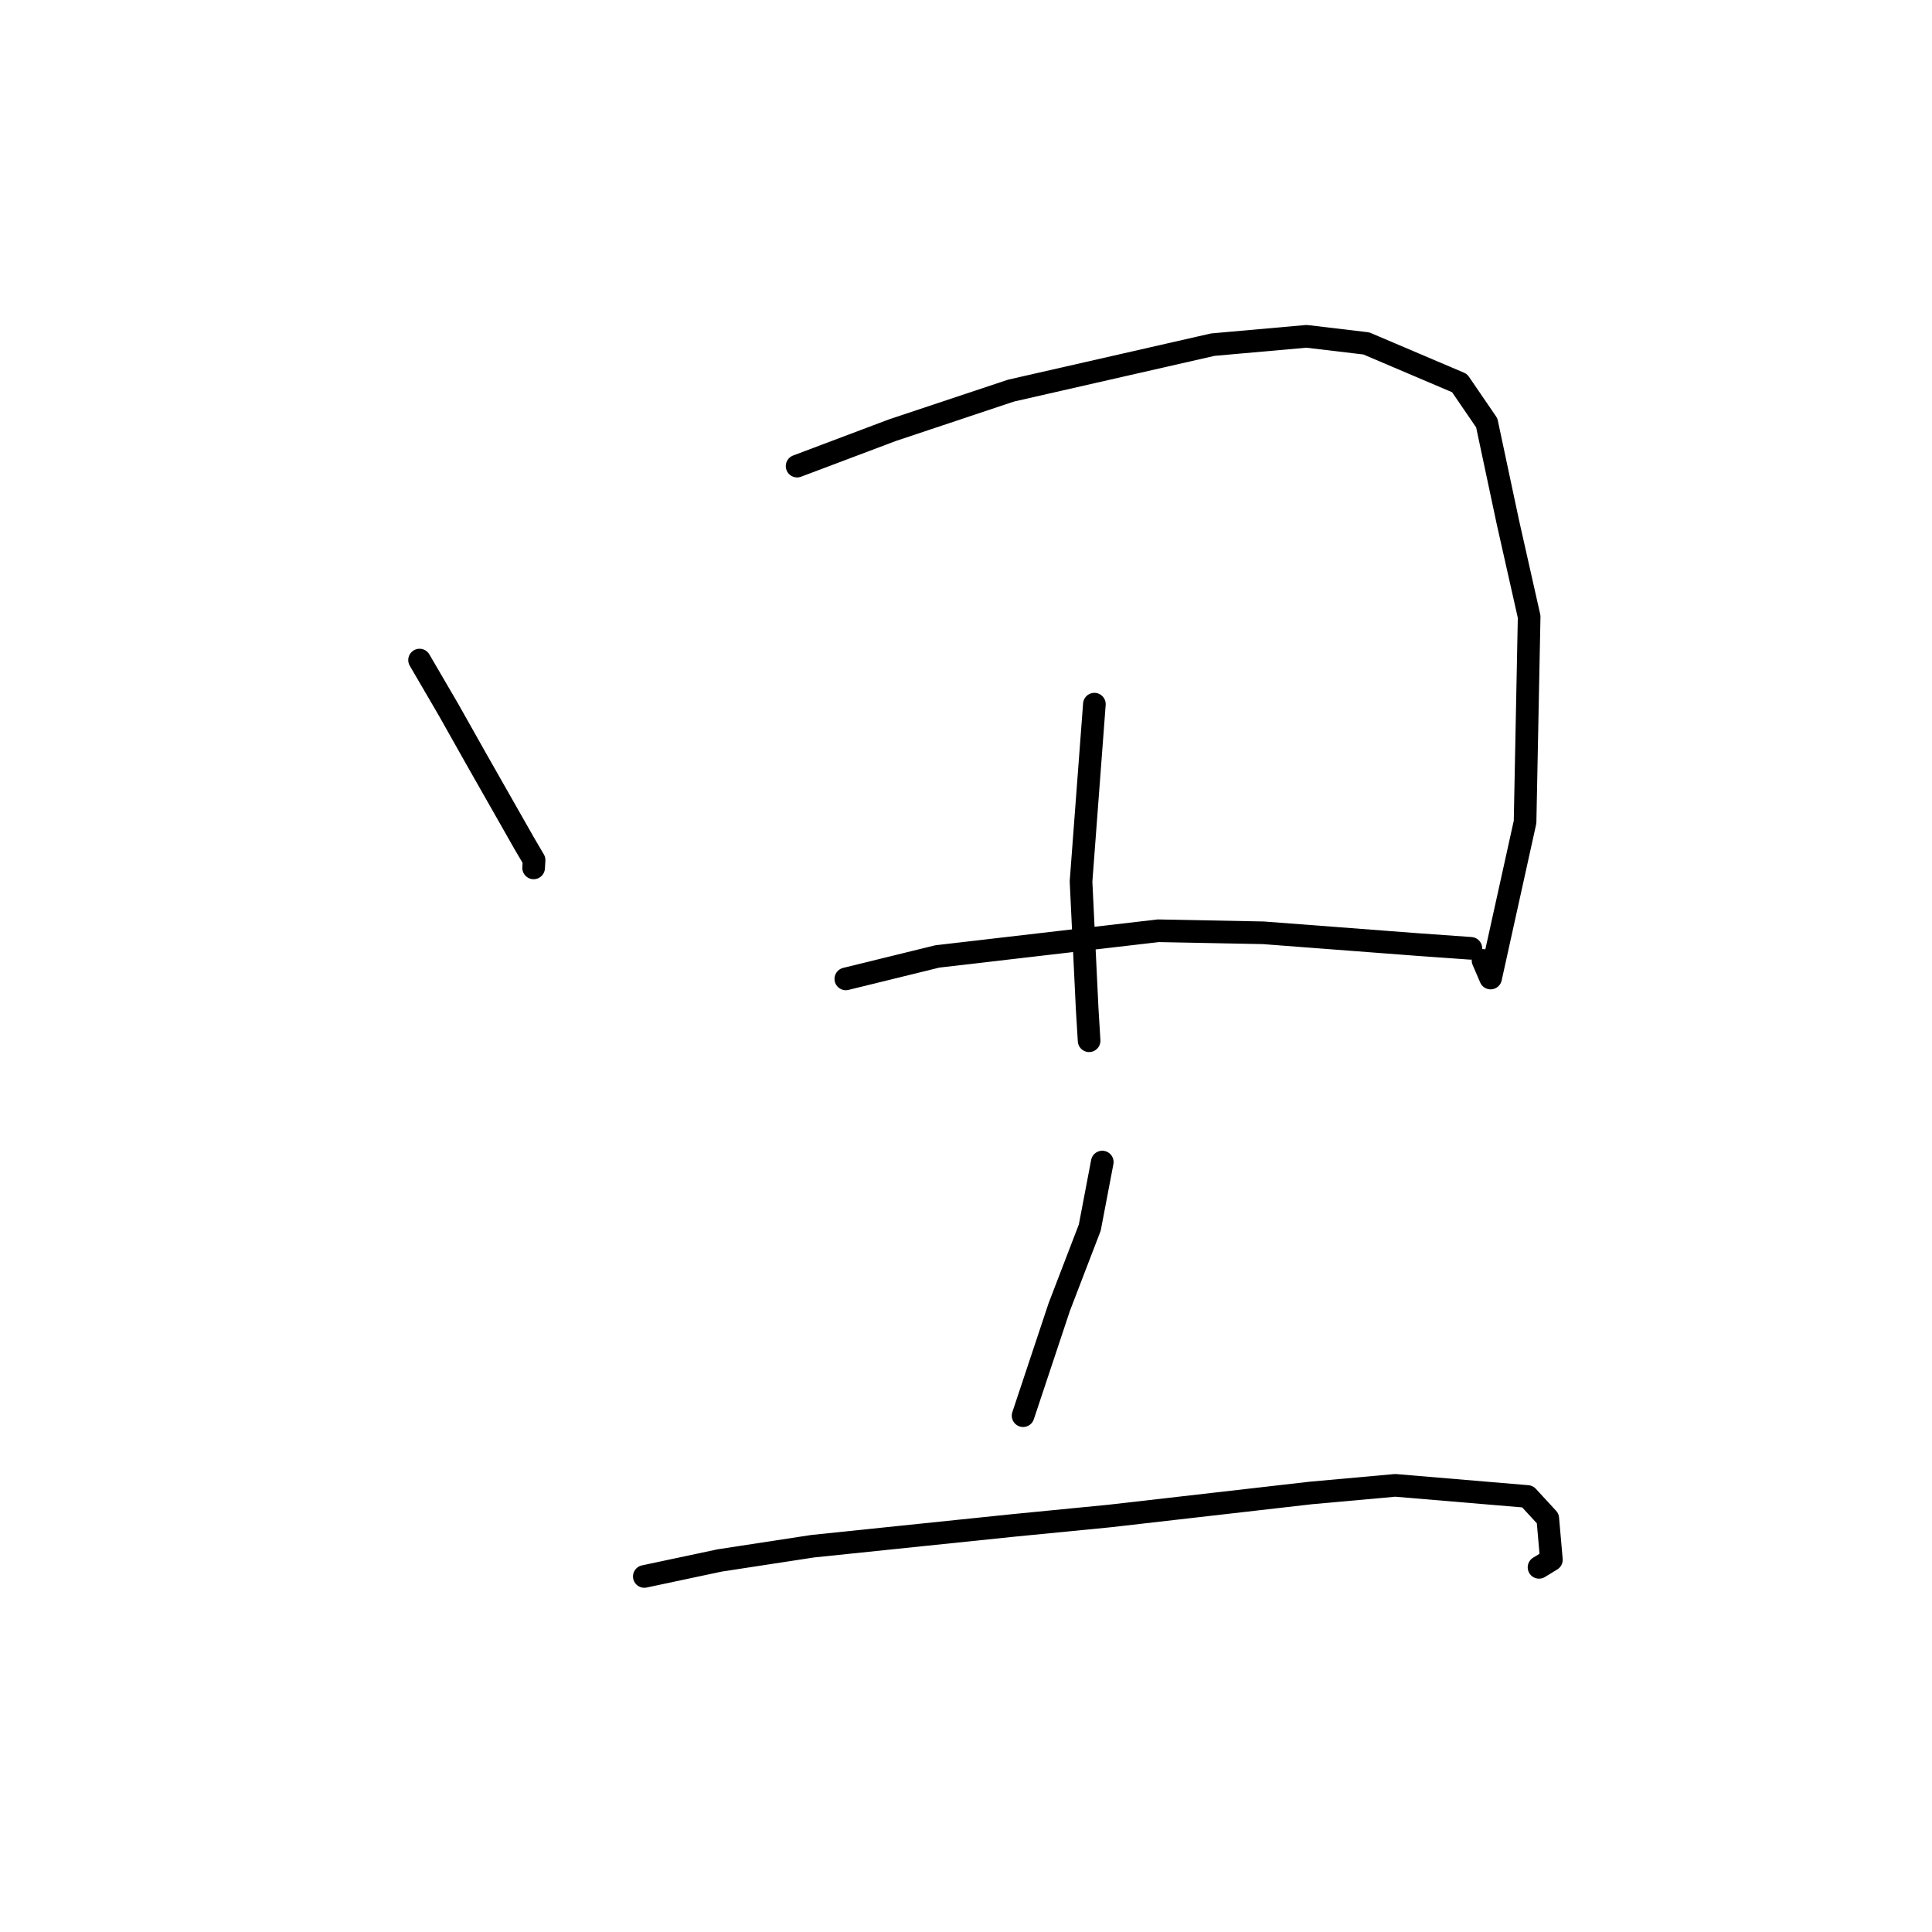 <?xml version="1.0" standalone="no"?>
    <svg width="256" height="256" xmlns="http://www.w3.org/2000/svg" version="1.1">
    <polyline stroke="black" stroke-width="3" stroke-linecap="round" fill="transparent" stroke-linejoin="round" points="55.594 87.463 59.419 94.018 63.018 100.408 69.403 111.641 70.769 113.969 70.715 114.884 70.711 114.96 70.708 115 " />
        <polyline stroke="black" stroke-width="3" stroke-linecap="round" fill="transparent" stroke-linejoin="round" points="105.62 61.762 118.271 56.993 133.976 51.757 160.702 45.668 173.127 44.564 181.045 45.506 193.399 50.763 197.002 56.031 199.809 69.226 202.621 81.718 202.079 108.923 197.512 129.595 196.509 127.261 " />
        <polyline stroke="black" stroke-width="3" stroke-linecap="round" fill="transparent" stroke-linejoin="round" points="145.012 93.304 143.243 116.796 144.058 133.73 144.313 137.903 " />
        <polyline stroke="black" stroke-width="3" stroke-linecap="round" fill="transparent" stroke-linejoin="round" points="112.077 129.709 124.196 126.734 153.479 123.33 167.398 123.601 187.905 125.162 194.261 125.614 194.897 125.659 " />
        <polyline stroke="black" stroke-width="3" stroke-linecap="round" fill="transparent" stroke-linejoin="round" points="146.057 153.979 144.402 162.658 140.358 173.184 136.001 186.275 135.565 187.584 " />
        <polyline stroke="black" stroke-width="3" stroke-linecap="round" fill="transparent" stroke-linejoin="round" points="85.375 208.889 95.362 206.768 107.701 204.879 134.178 202.136 147.041 200.877 173.71 197.824 184.882 196.817 202.403 198.291 205.087 201.204 205.568 206.677 203.93 207.681 " />
        </svg>